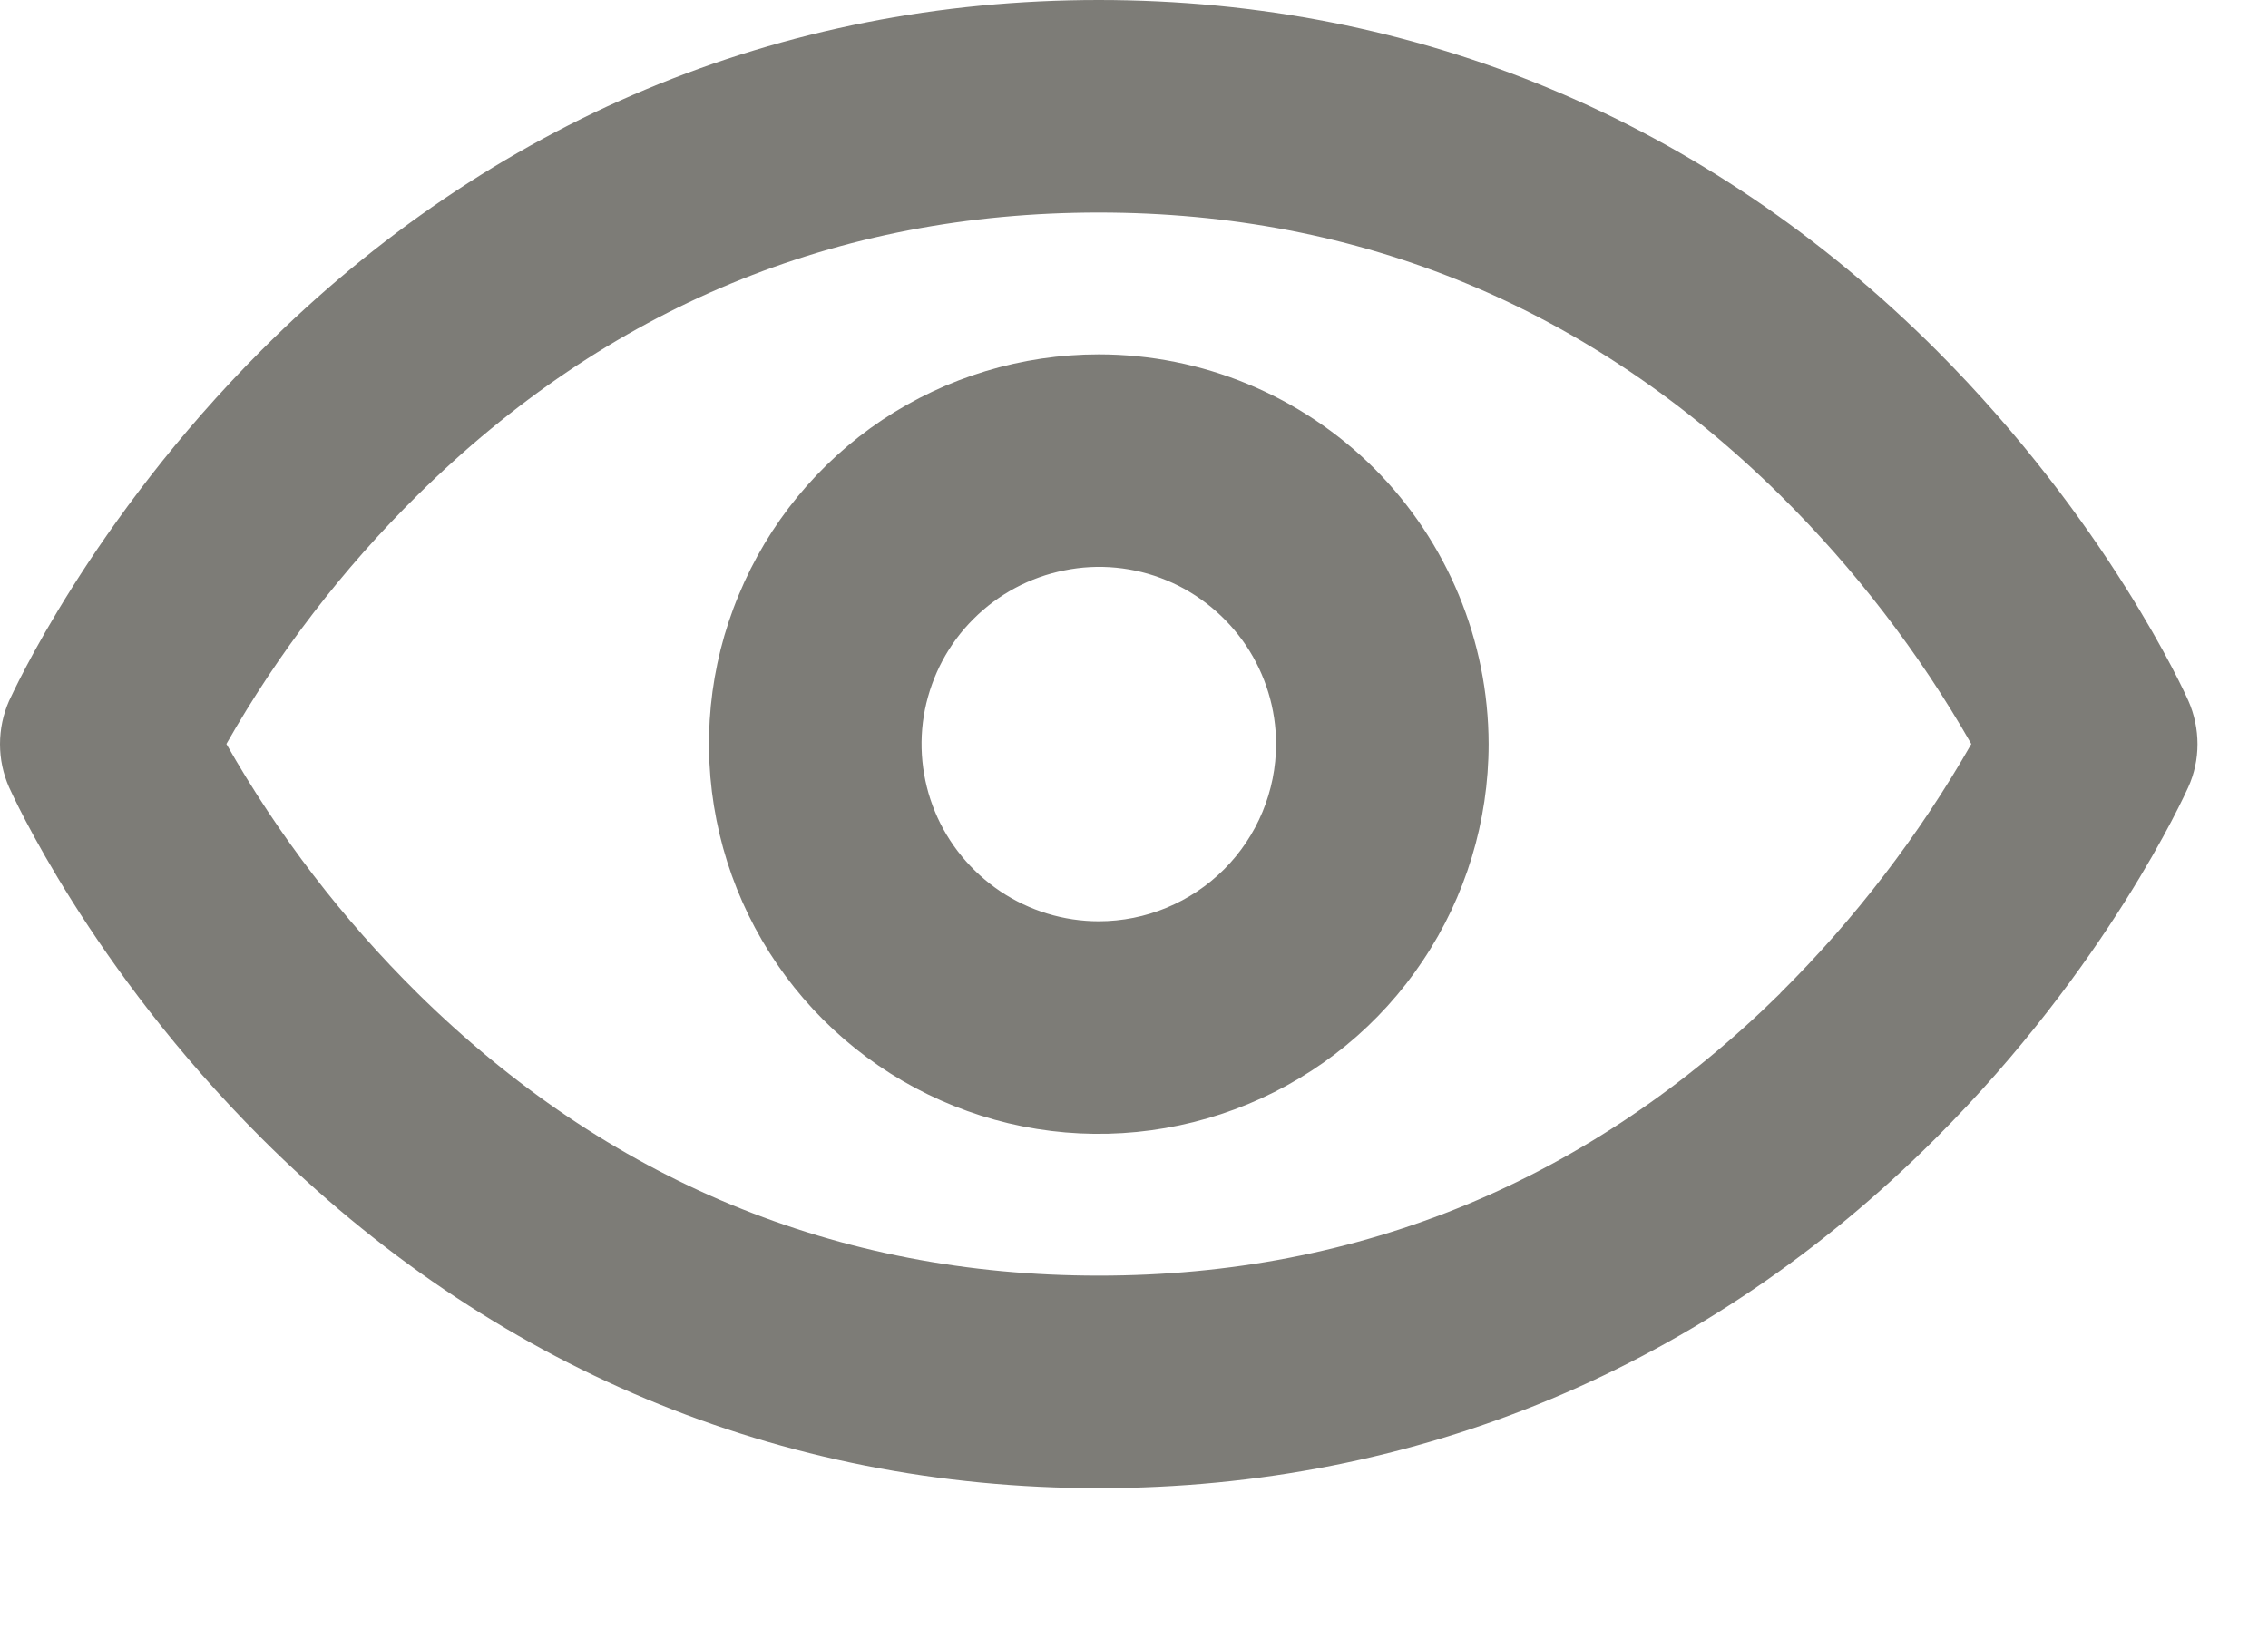 <svg width="11" height="8" viewBox="0 0 11 8" fill="none" xmlns="http://www.w3.org/2000/svg">
<path d="M10.614 3.4C10.599 3.365 10.222 2.53 9.391 1.698C8.278 0.587 6.876 0 5.329 0C3.782 0 2.38 0.587 1.269 1.698C0.438 2.53 0.061 3.365 0.044 3.4C0.015 3.466 0 3.537 0 3.61C0 3.682 0.015 3.753 0.044 3.819C0.06 3.854 0.436 4.69 1.268 5.521C2.38 6.632 3.782 7.219 5.329 7.219C6.876 7.219 8.278 6.632 9.389 5.521C10.221 4.69 10.597 3.854 10.613 3.819C10.643 3.753 10.658 3.682 10.658 3.61C10.658 3.538 10.643 3.466 10.614 3.4ZM8.635 4.818C7.713 5.726 6.601 6.188 5.329 6.188C4.058 6.188 2.946 5.726 2.025 4.818C1.662 4.459 1.35 4.052 1.098 3.609C1.35 3.166 1.662 2.76 2.025 2.402C2.946 1.492 4.058 1.031 5.329 1.031C6.601 1.031 7.712 1.492 8.634 2.402C8.996 2.76 9.308 3.166 9.561 3.609C9.308 4.052 8.996 4.459 8.634 4.818L8.635 4.818ZM5.329 1.719C4.955 1.719 4.59 1.83 4.279 2.037C3.968 2.245 3.726 2.54 3.583 2.886C3.439 3.231 3.402 3.611 3.475 3.978C3.548 4.345 3.728 4.682 3.992 4.946C4.257 5.211 4.594 5.391 4.96 5.464C5.327 5.537 5.707 5.499 6.053 5.356C6.398 5.213 6.694 4.971 6.901 4.66C7.109 4.349 7.22 3.983 7.22 3.609C7.219 3.108 7.02 2.628 6.666 2.273C6.311 1.919 5.831 1.719 5.329 1.719ZM5.329 4.469C5.159 4.469 4.993 4.418 4.852 4.324C4.711 4.229 4.6 4.095 4.535 3.938C4.47 3.781 4.453 3.608 4.486 3.442C4.52 3.275 4.601 3.122 4.722 3.002C4.842 2.882 4.995 2.8 5.162 2.767C5.328 2.733 5.501 2.75 5.658 2.815C5.815 2.88 5.949 2.991 6.044 3.132C6.138 3.273 6.189 3.439 6.189 3.609C6.189 3.837 6.098 4.056 5.937 4.217C5.776 4.378 5.557 4.469 5.329 4.469Z" fill="#7D7C77"/>
</svg>
